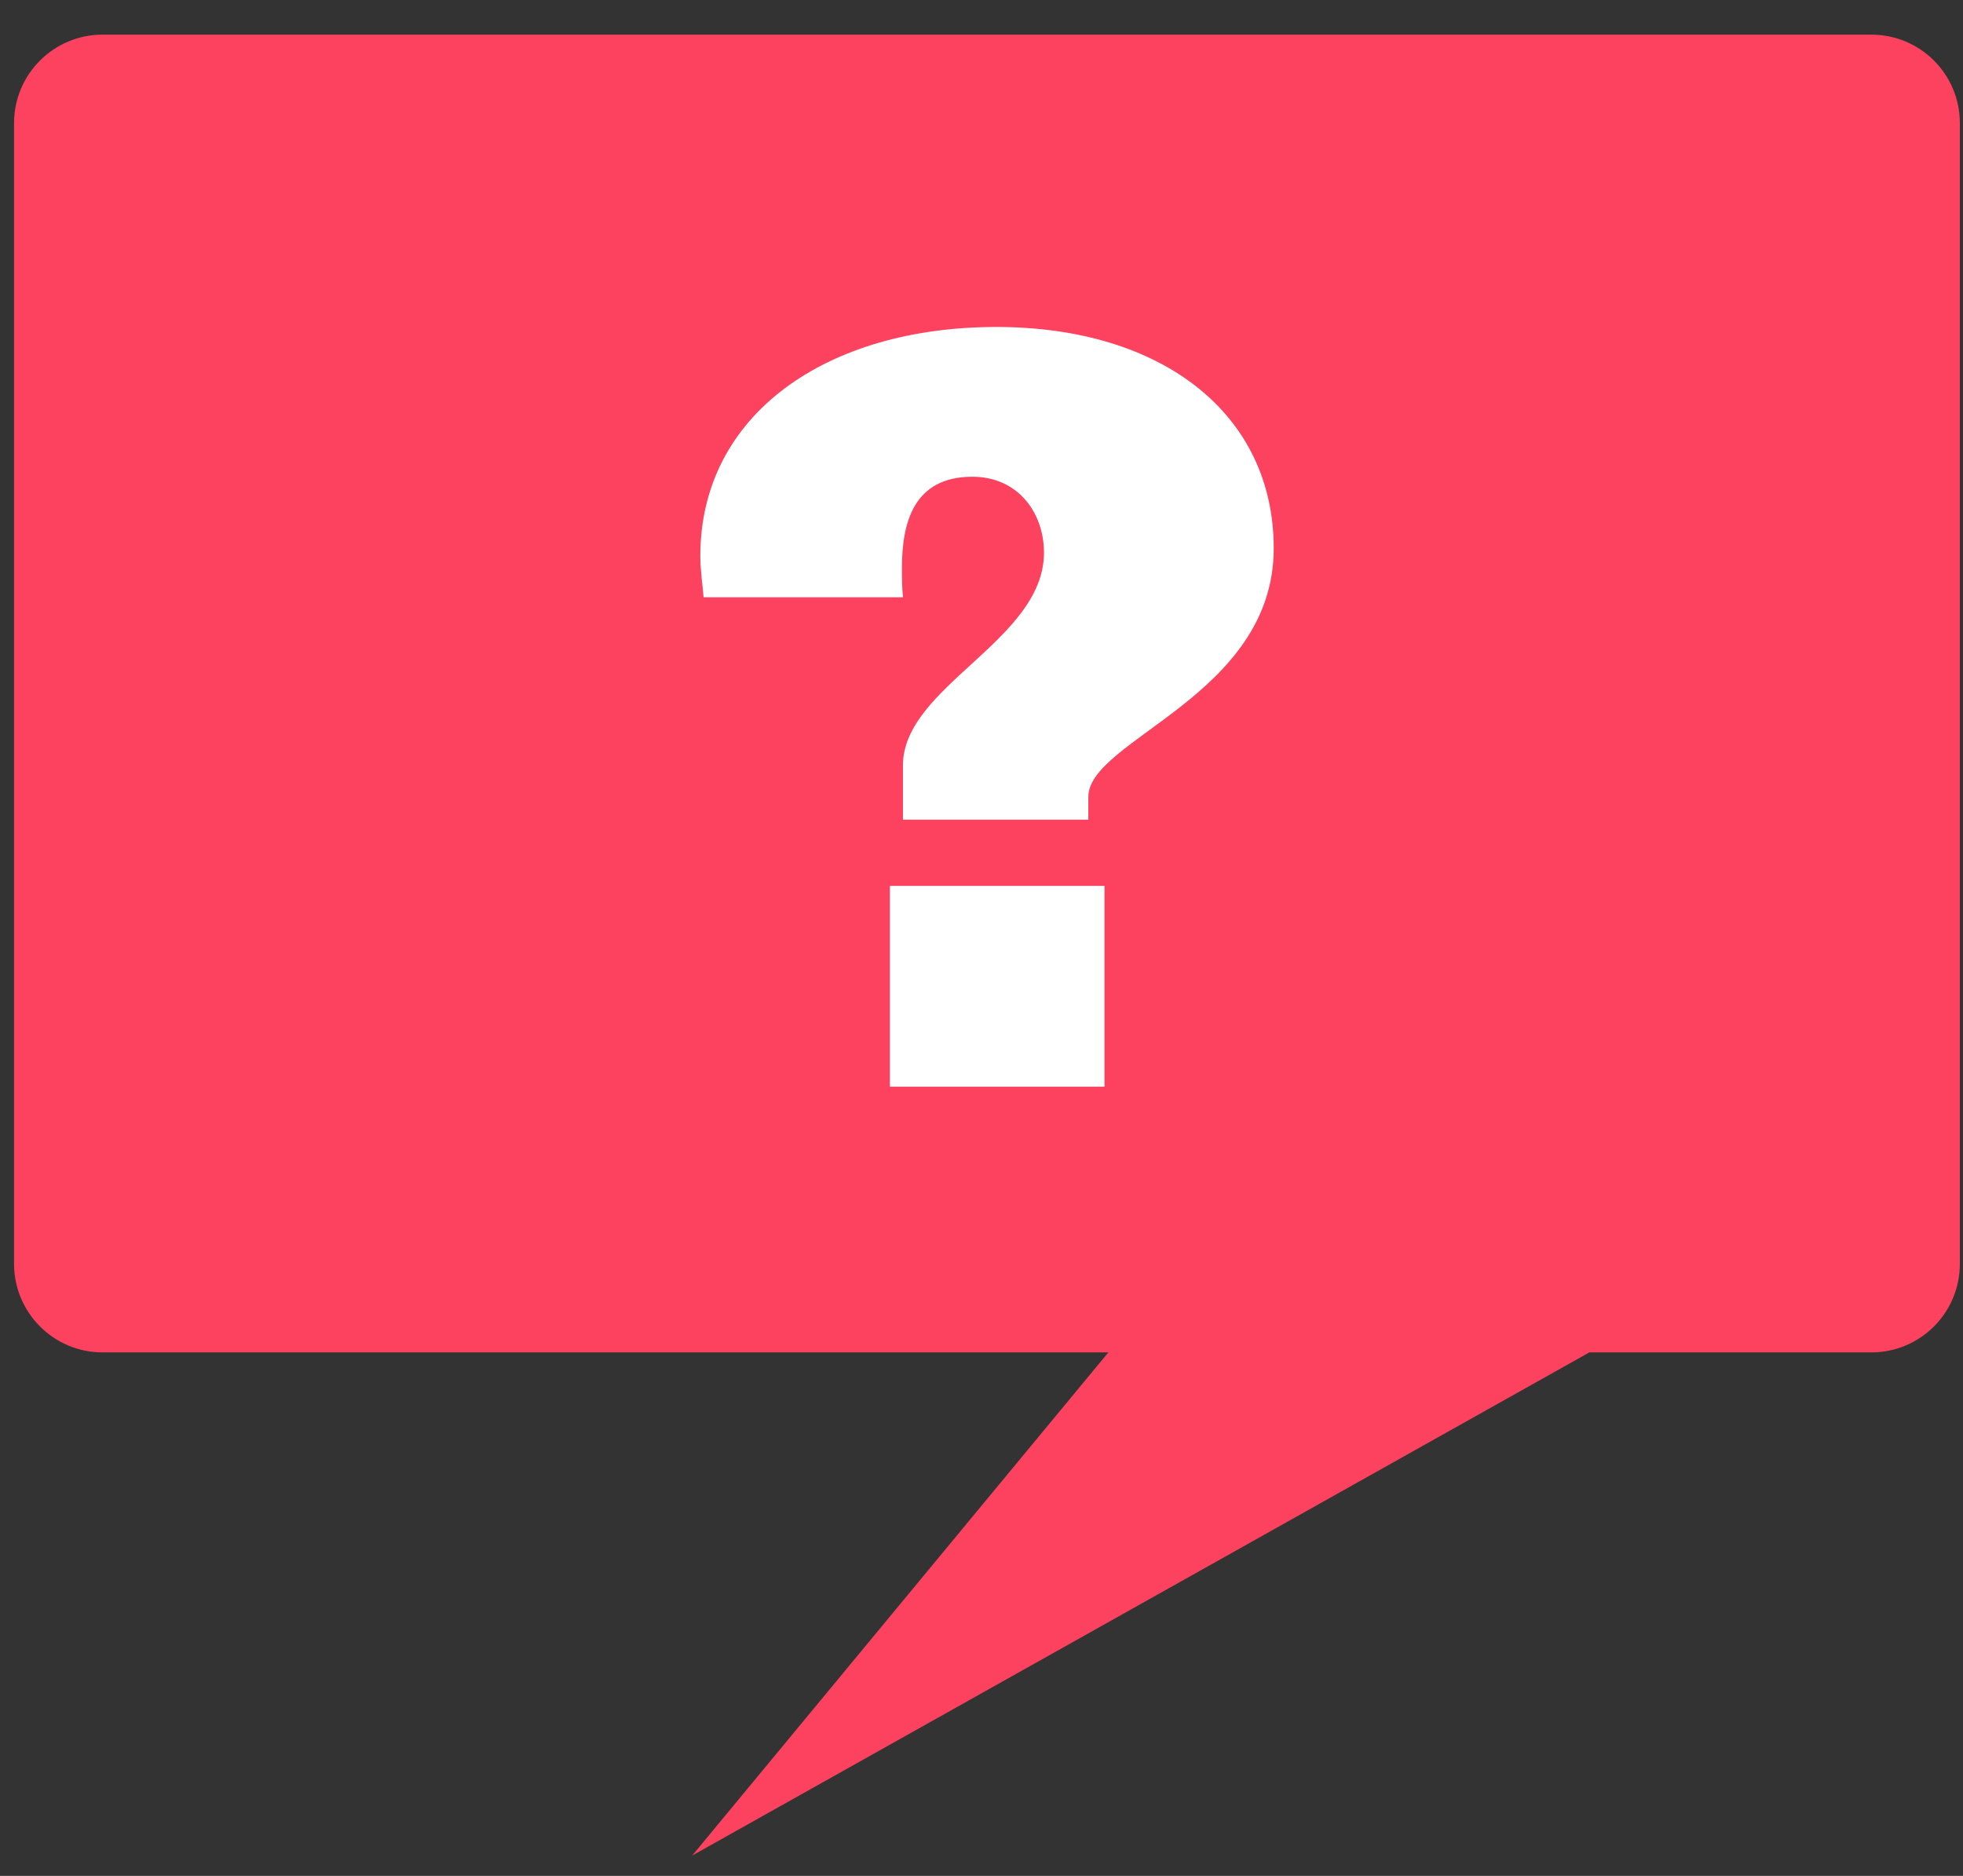 <svg width="45" height="43" viewBox="0 0 45 43" fill="none" xmlns="http://www.w3.org/2000/svg">
<rect x="0" y="0" width="45" height="43" fill="#333333" stroke="none"/>
<path d="M2.351 31H25.408L15.868 42.533L36.434 31H42.899C44.02 31 44.928 30.091 44.928 28.97V2.823C44.928 1.702 44.02 0.794 42.899 0.794H2.351C1.231 0.794 0.322 1.702 0.322 2.823V28.97C0.322 30.09 1.231 31 2.351 31Z" fill="#FD425F"/>
<path d="M29.199 12.569C29.199 15.951 24.949 16.948 24.949 18.266V18.789H20.699V17.545C20.699 15.729 23.932 14.684 23.932 12.669C23.932 11.749 23.334 10.928 22.291 10.928C20.949 10.928 20.676 11.973 20.676 13.018C20.676 13.242 20.676 13.465 20.701 13.691H16.129C16.102 13.367 16.054 13.068 16.054 12.744C16.054 9.511 18.936 7.495 22.838 7.495C26.637 7.494 29.199 9.485 29.199 12.569ZM25.32 24.908H20.4V20.306H25.32V24.908Z" fill="white"/>
</svg>
